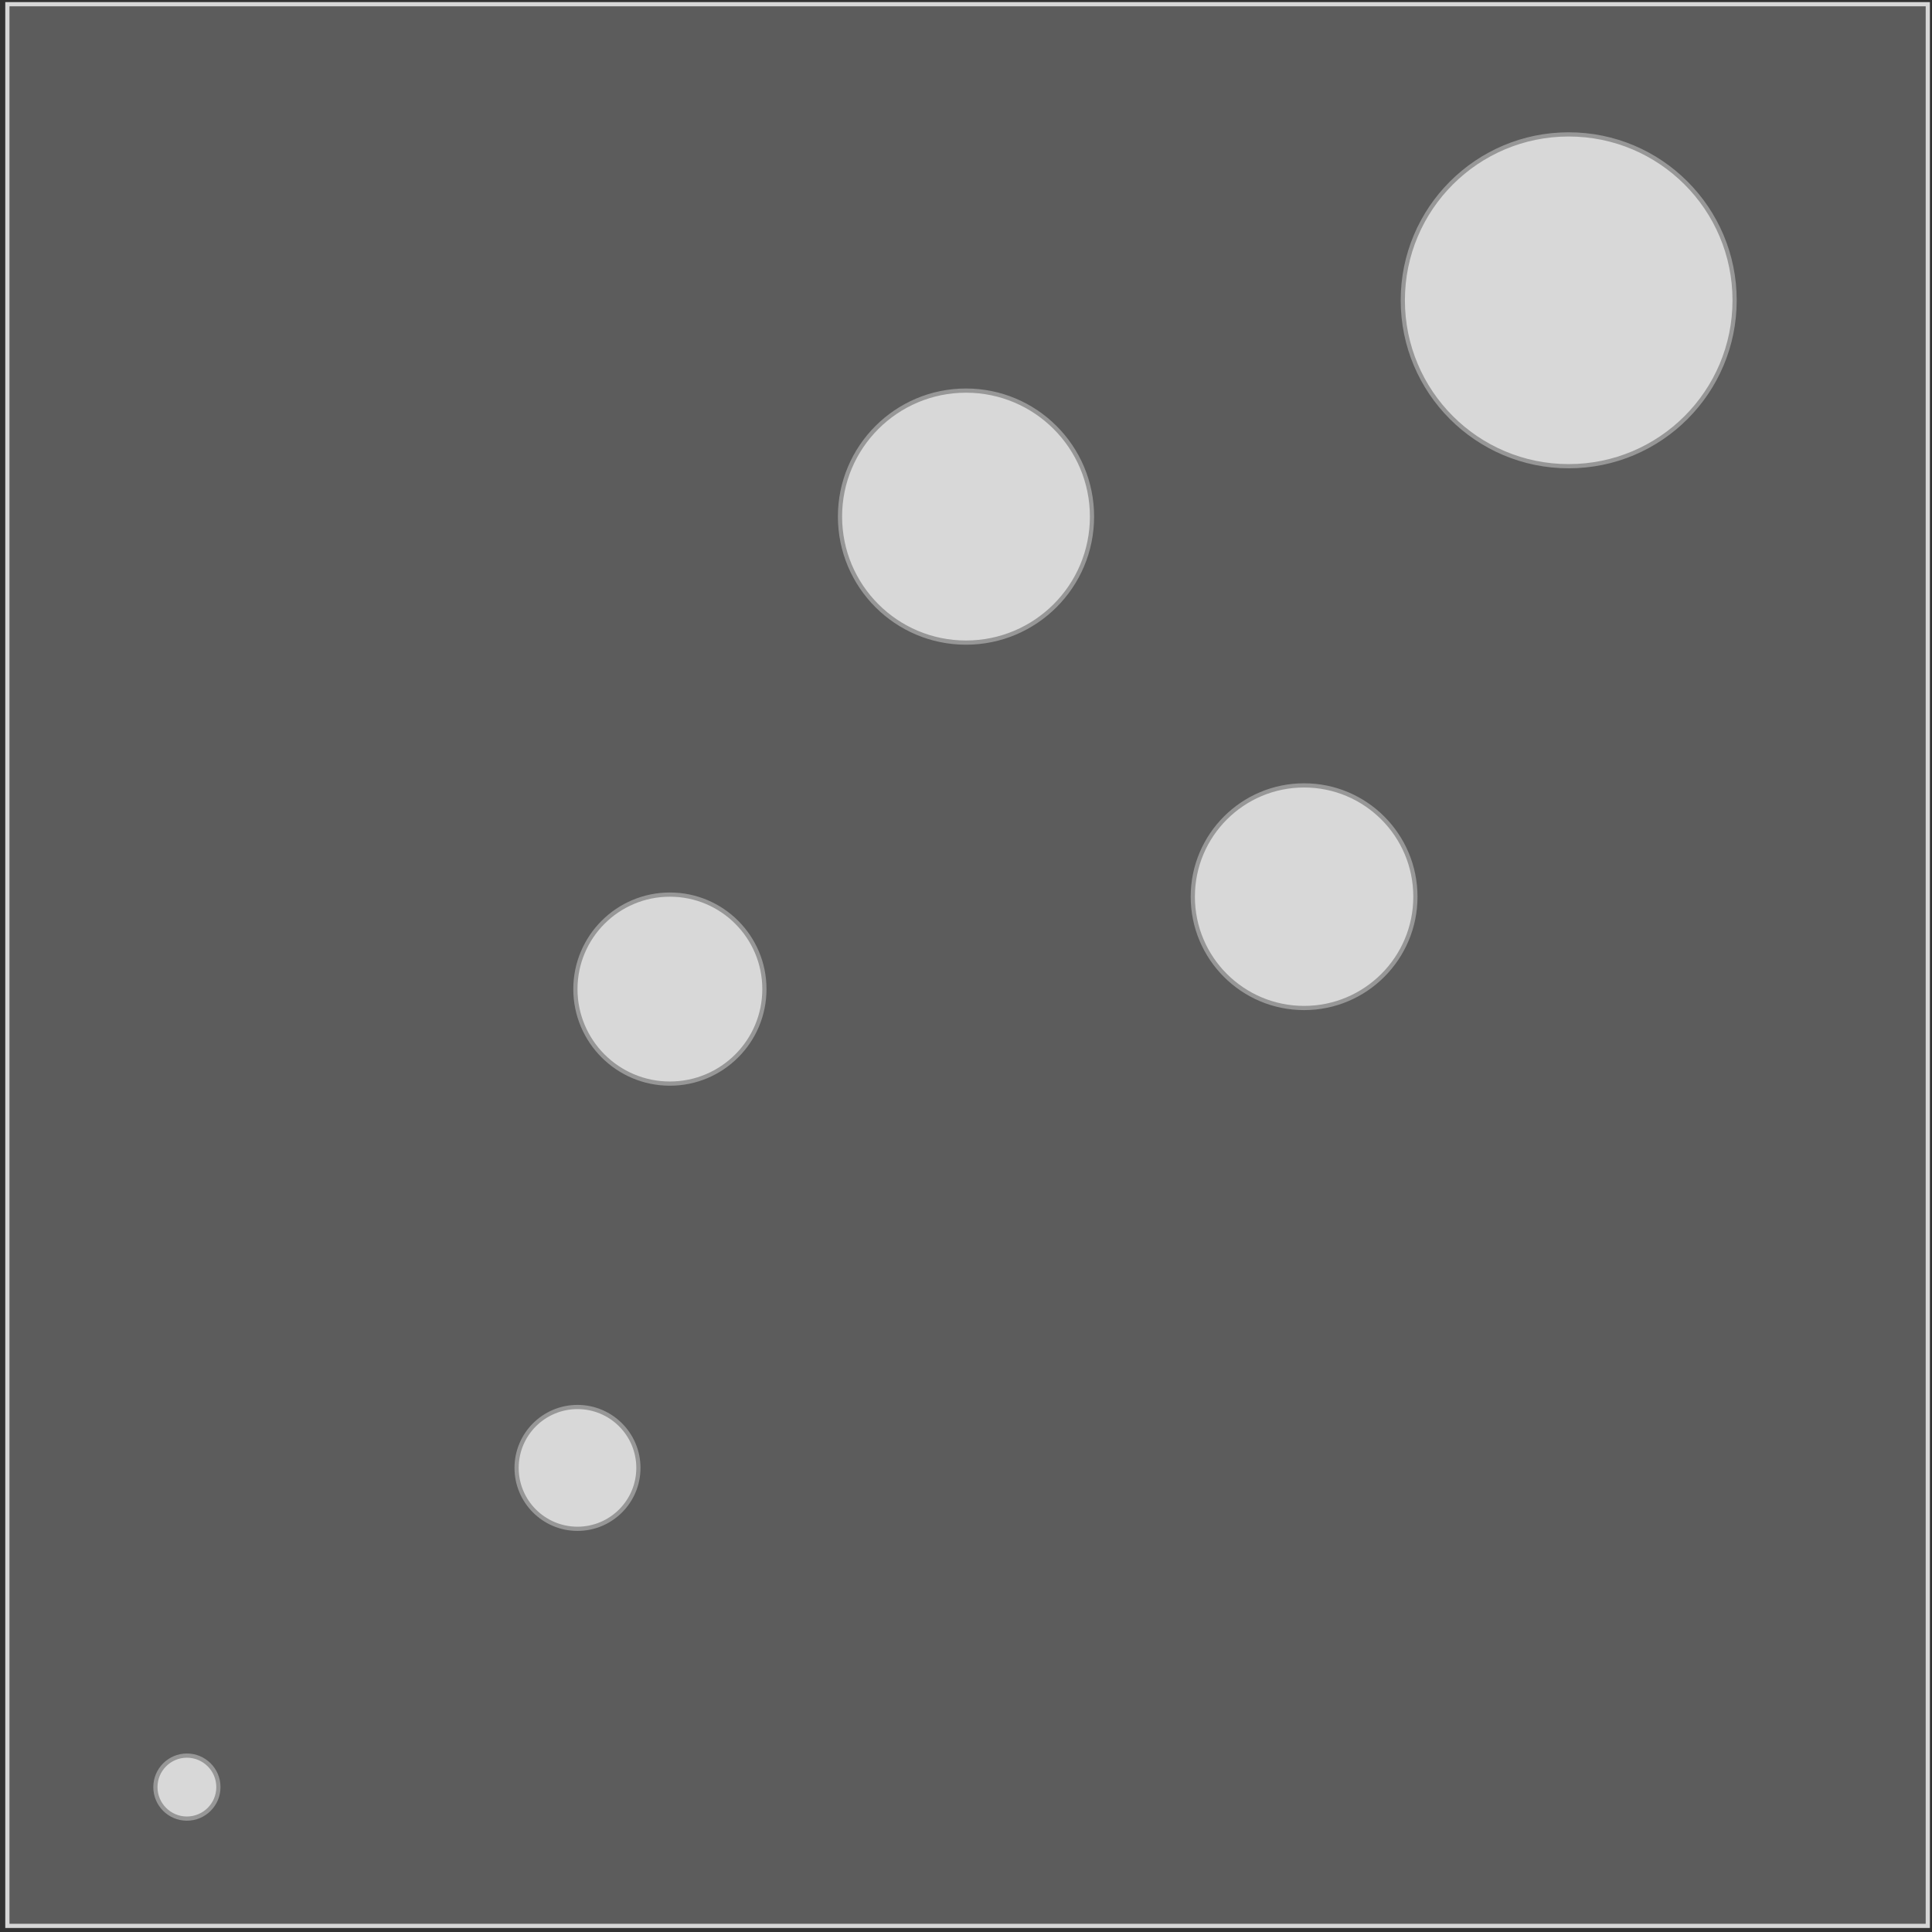 <?xml version="1.0" encoding="UTF-8" standalone="no"?>
<svg width="460px" height="460px" viewBox="0 0 460 460" version="1.1" xmlns="http://www.w3.org/2000/svg" xmlns:xlink="http://www.w3.org/1999/xlink">
    <rect x="0" y="0" width="460" height="460" fill="#333333" stroke="none"/>
    <!-- Generator: Sketch 3.6.1 (26313) - http://www.bohemiancoding.com/sketch -->
    <title>Group</title>
    <desc>Created with Sketch.</desc>
    <defs>
        <rect id="path-1" x="0.755" y="0" width="457.245" height="457.543"></rect>
    </defs>
    <g id="Page-1" stroke="none" stroke-width="1" fill="none" fill-rule="evenodd">
        <g id="Latest-Attempt" transform="translate(-246, -65)">
            <g id="Group" transform="translate(247, 66)">
                <g id="Rectangle-4">
                    <use stroke="none" fill-opacity="0.2" fill="#FFFFFF" fill-rule="evenodd" xlink:href="#path-1"></use>
                    <use stroke="#D7D7D7" stroke-width="1" fill="none" xlink:href="#path-1"></use>
                </g>
                <g id="Group-6" transform="translate(36, 31)" stroke="#979797" fill="#D8D8D8">
                    <g id="Group-4" transform="translate(0, 386)">
                        <circle id="Oval-28" cx="7.5" cy="7.5" r="7.5"></circle>
                    </g>
                    <g id="Group-4-Copy" transform="translate(86, 303)">
                        <circle id="Oval-28" cx="14.5" cy="14.5" r="14.5"></circle>
                    </g>
                    <g id="Group-4-Copy-2" transform="translate(100, 181)">
                        <circle id="Oval-28" cx="22.5" cy="22.5" r="22.5"></circle>
                    </g>
                    <g id="Group-4-Copy-5" transform="translate(163, 61)">
                        <circle id="Oval-28" cx="30" cy="30" r="30"></circle>
                    </g>
                    <g id="Group-4-Copy-3" transform="translate(247, 155)">
                        <circle id="Oval-28" cx="26.5" cy="26.5" r="26.5"></circle>
                    </g>
                    <g id="Group-4-Copy-4" transform="translate(297, 0)">
                        <circle id="Oval-28" cx="39.5" cy="39.5" r="39.5"></circle>
                    </g>
                </g>
            </g>
        </g>
    </g>
</svg>